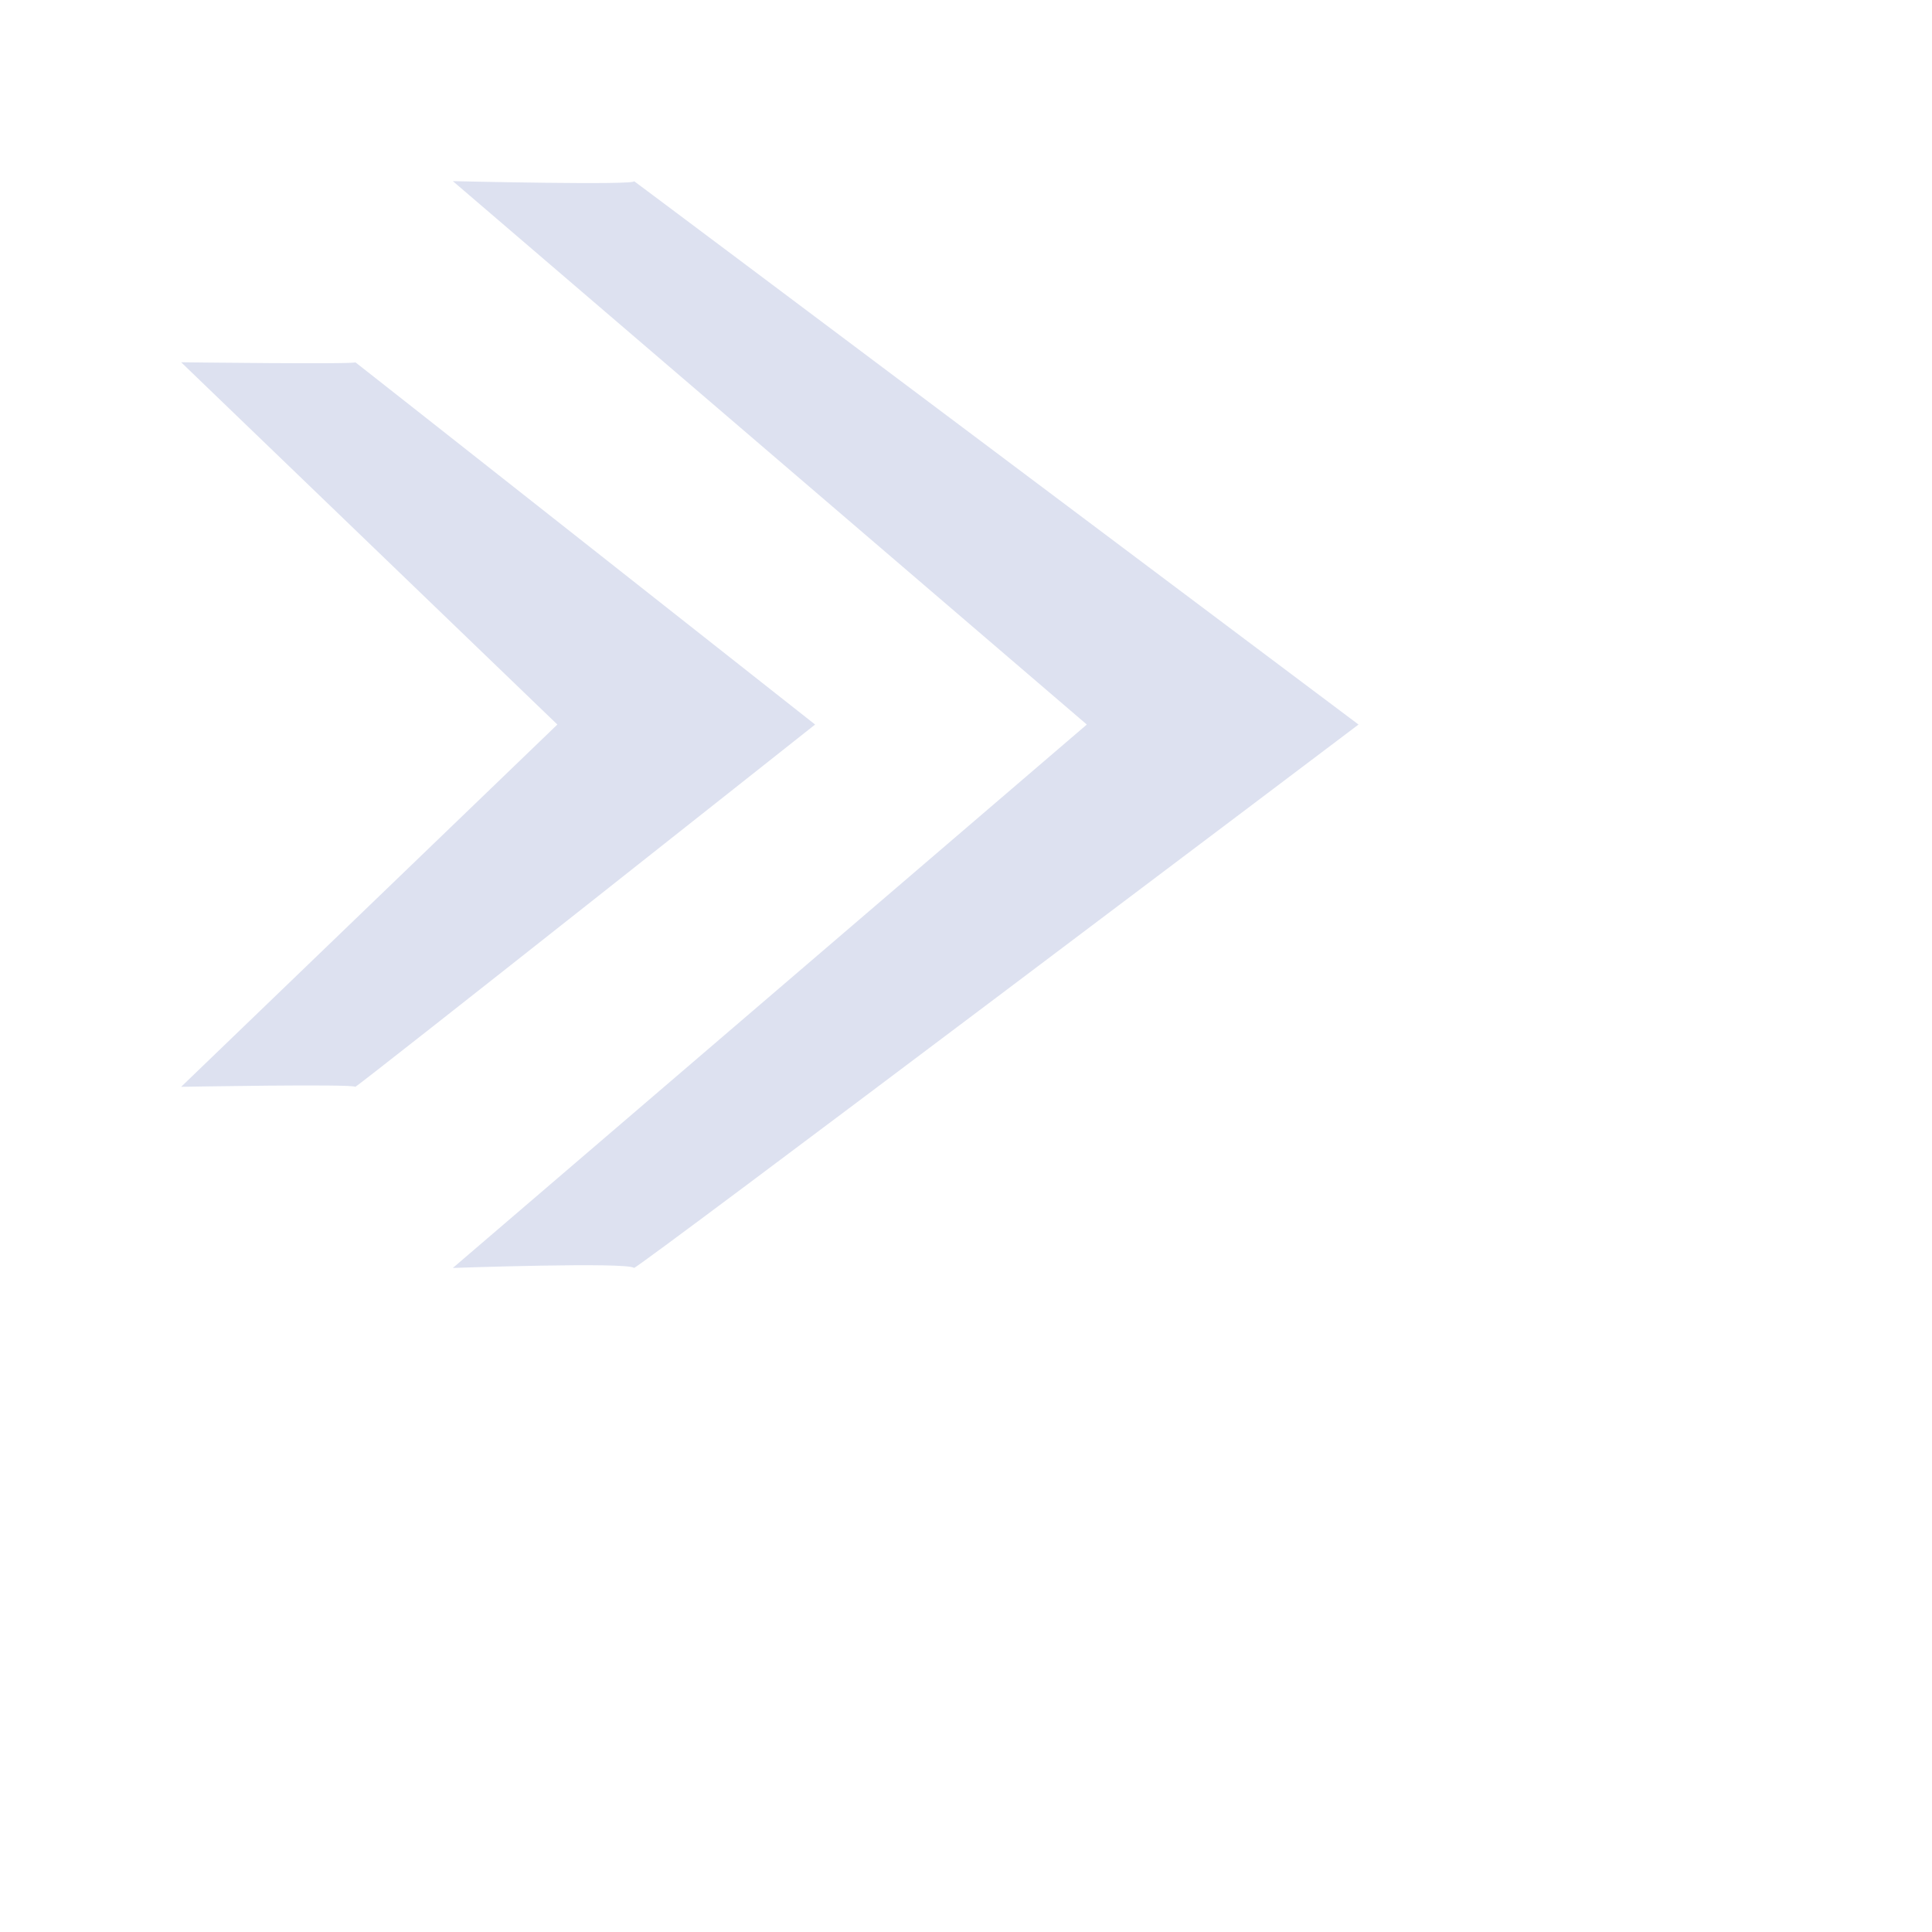 <svg xmlns="http://www.w3.org/2000/svg" width="21.332" height="21.332">
    <path fill="none" d="M0 0h16v16H0V0z" opacity=".102"/>
    <path fill="#DDE1F0" fill-rule="evenodd" d="M7 14c-.063-.068-2 0-2 0l7-6-7-6s2.05.048 2 0c-.031-.029 8 6 8 6s-7.977 6.024-8 6zm-3.077-2C3.894 11.966 2 12 2 12l4.154-4L2 4s1.946.024 1.923 0C3.909 3.985 9 8 9 8s-5.067 4.012-5.077 4z"/>
</svg>
